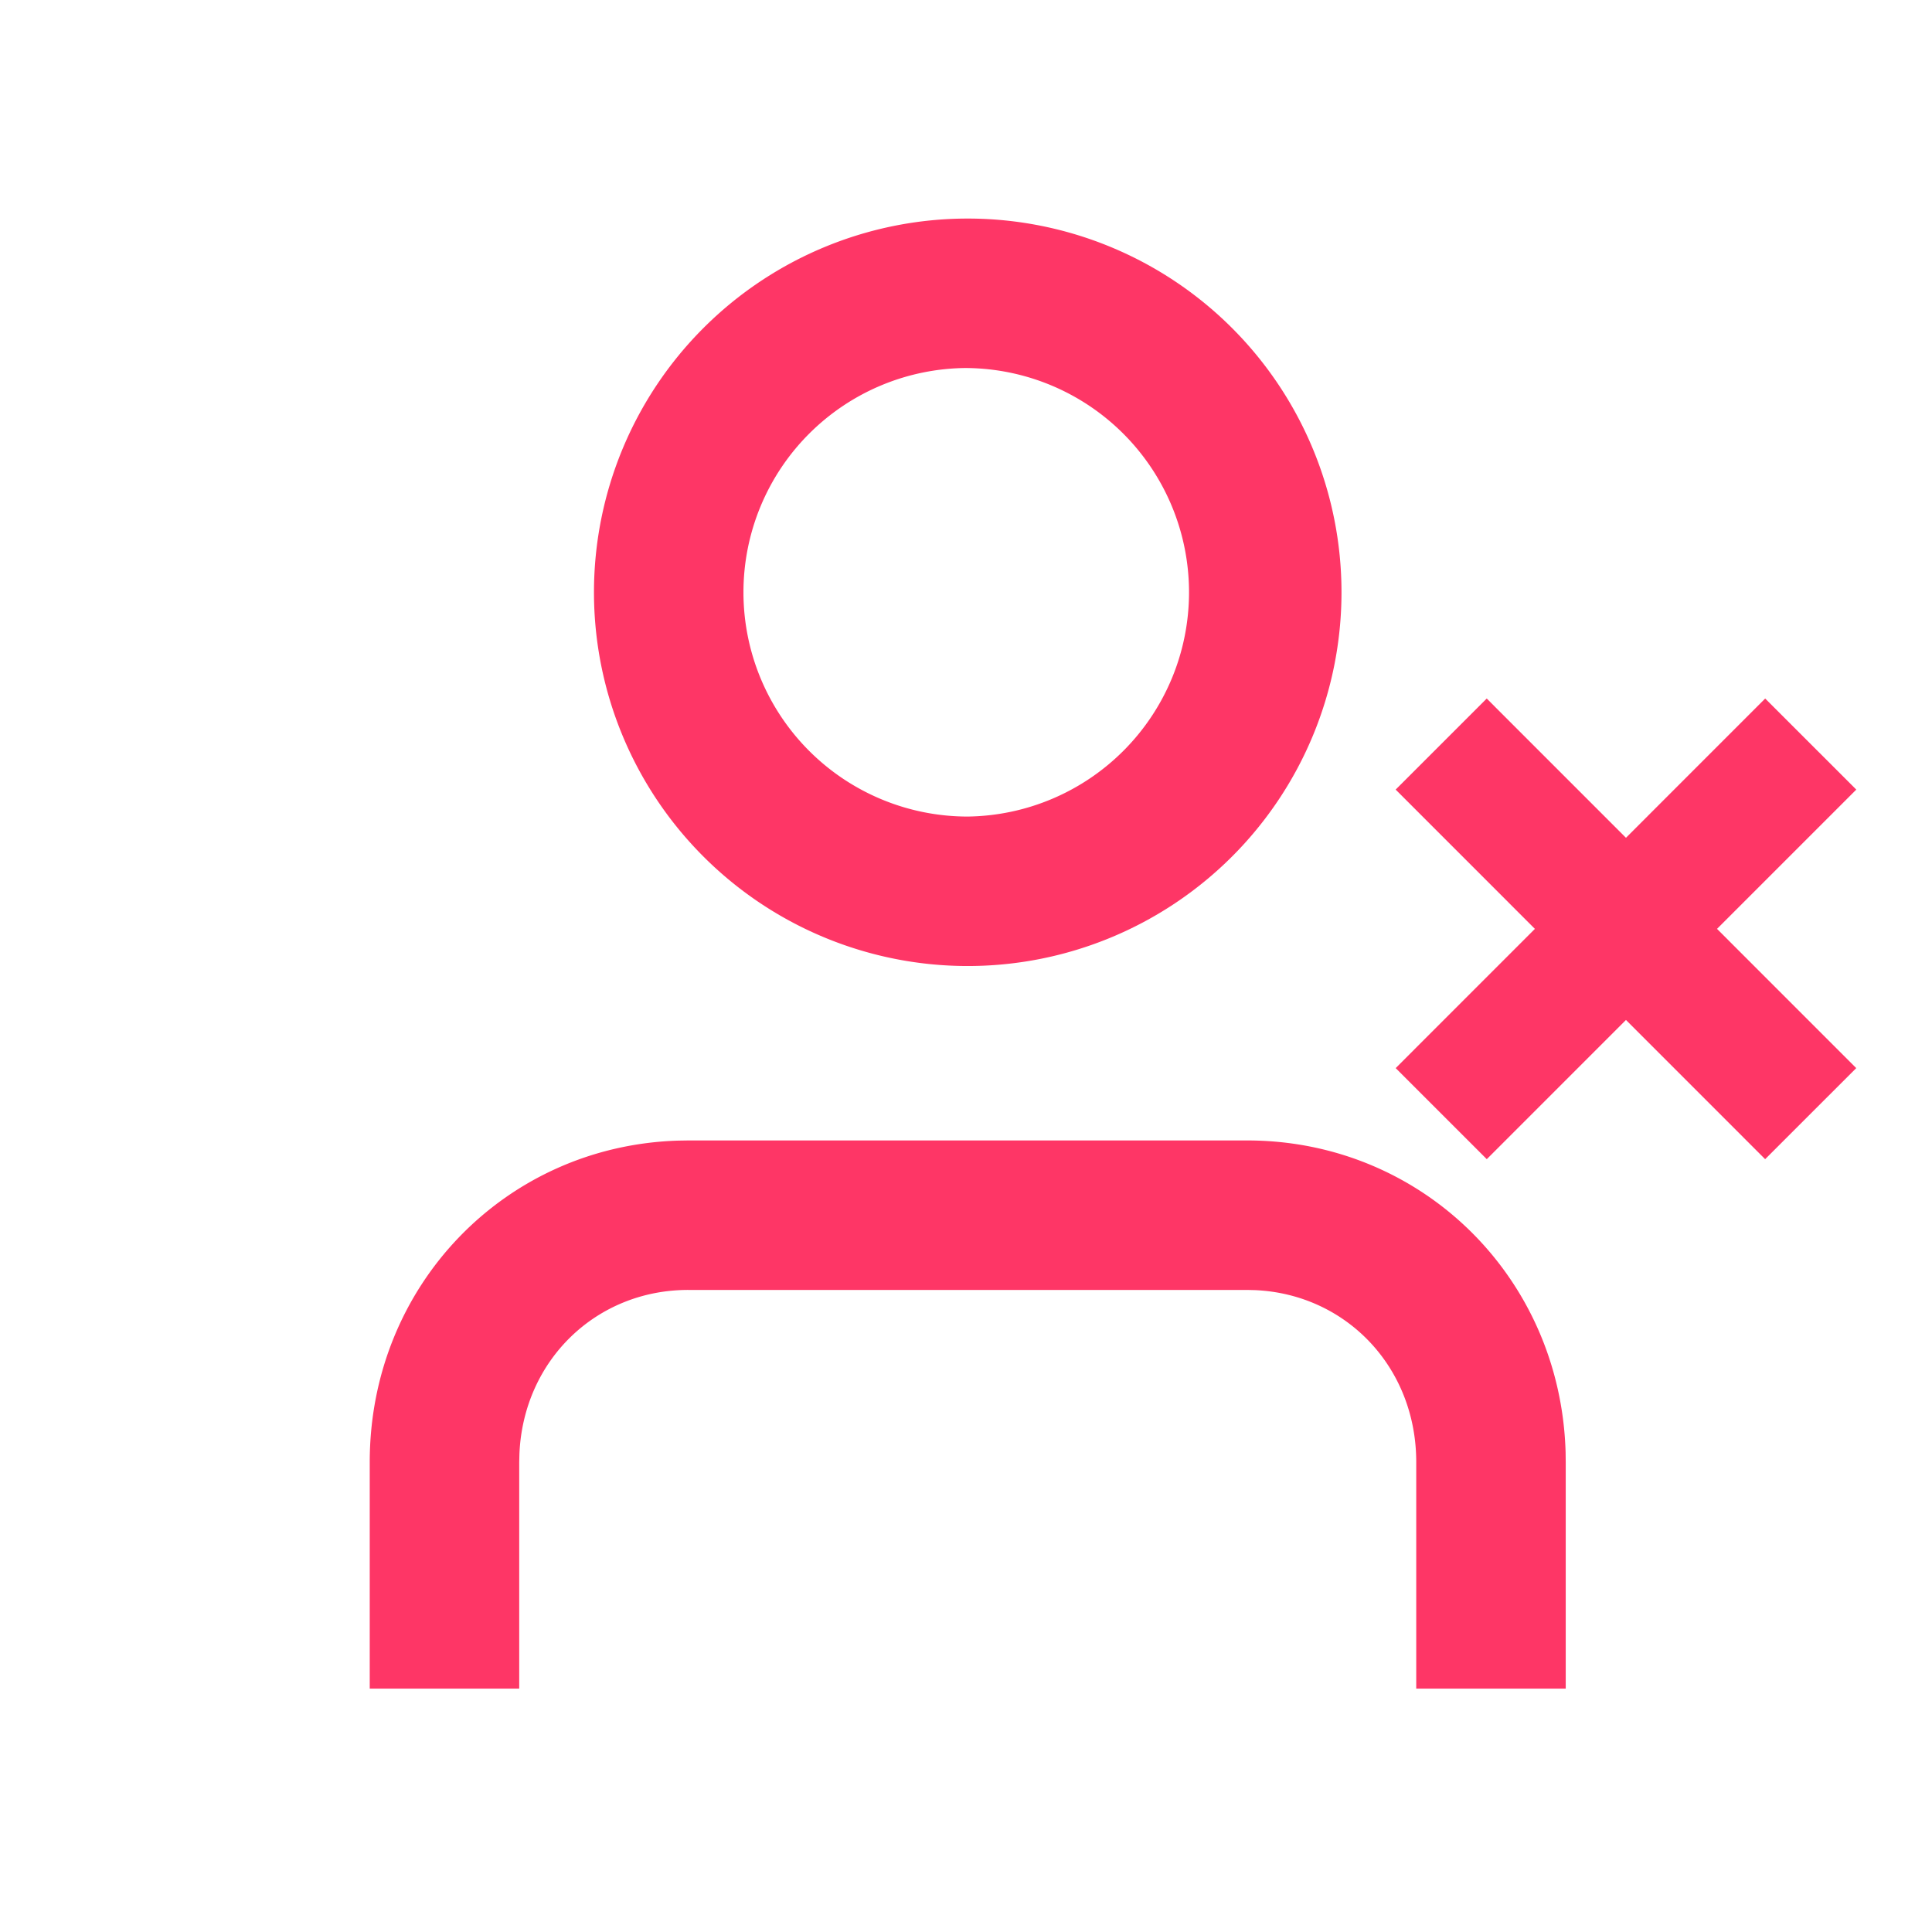 <svg xmlns="http://www.w3.org/2000/svg" viewBox="0 0 1024 1024"><path fill="#FE3666" d="M512.917 115.84A198.101 198.101 0 0 1 711.02 313.899 198.101 198.101 0 1 1 314.816 313.92 198.101 198.101 0 0 1 512.917 115.84ZM512.917 195.05A118.87 118.87 0 1 0 512.917 432.79 118.87 118.87 0 0 0 512.917 195.071ZM661.013 604.46C753.28 604.459 827.136 676.693 829.803 769.749L829.867 774.933V894.997H750.635V774.933C750.635 724.608 713.45 685.973 665.3 683.797L660.992 683.691H364.8C316.032 683.69 277.461 720.917 275.307 770.517L275.2 774.955V894.997H195.968V774.933C195.968 681.131 268.118 607.19 359.723 604.544L364.843 604.459H660.992Z"></path><path fill="#FE3666" stroke="#FE3666" stroke-width="68.267" d="M763.861 394.368 959.701 590.251M959.723 394.368 763.883 590.251"></path></svg>